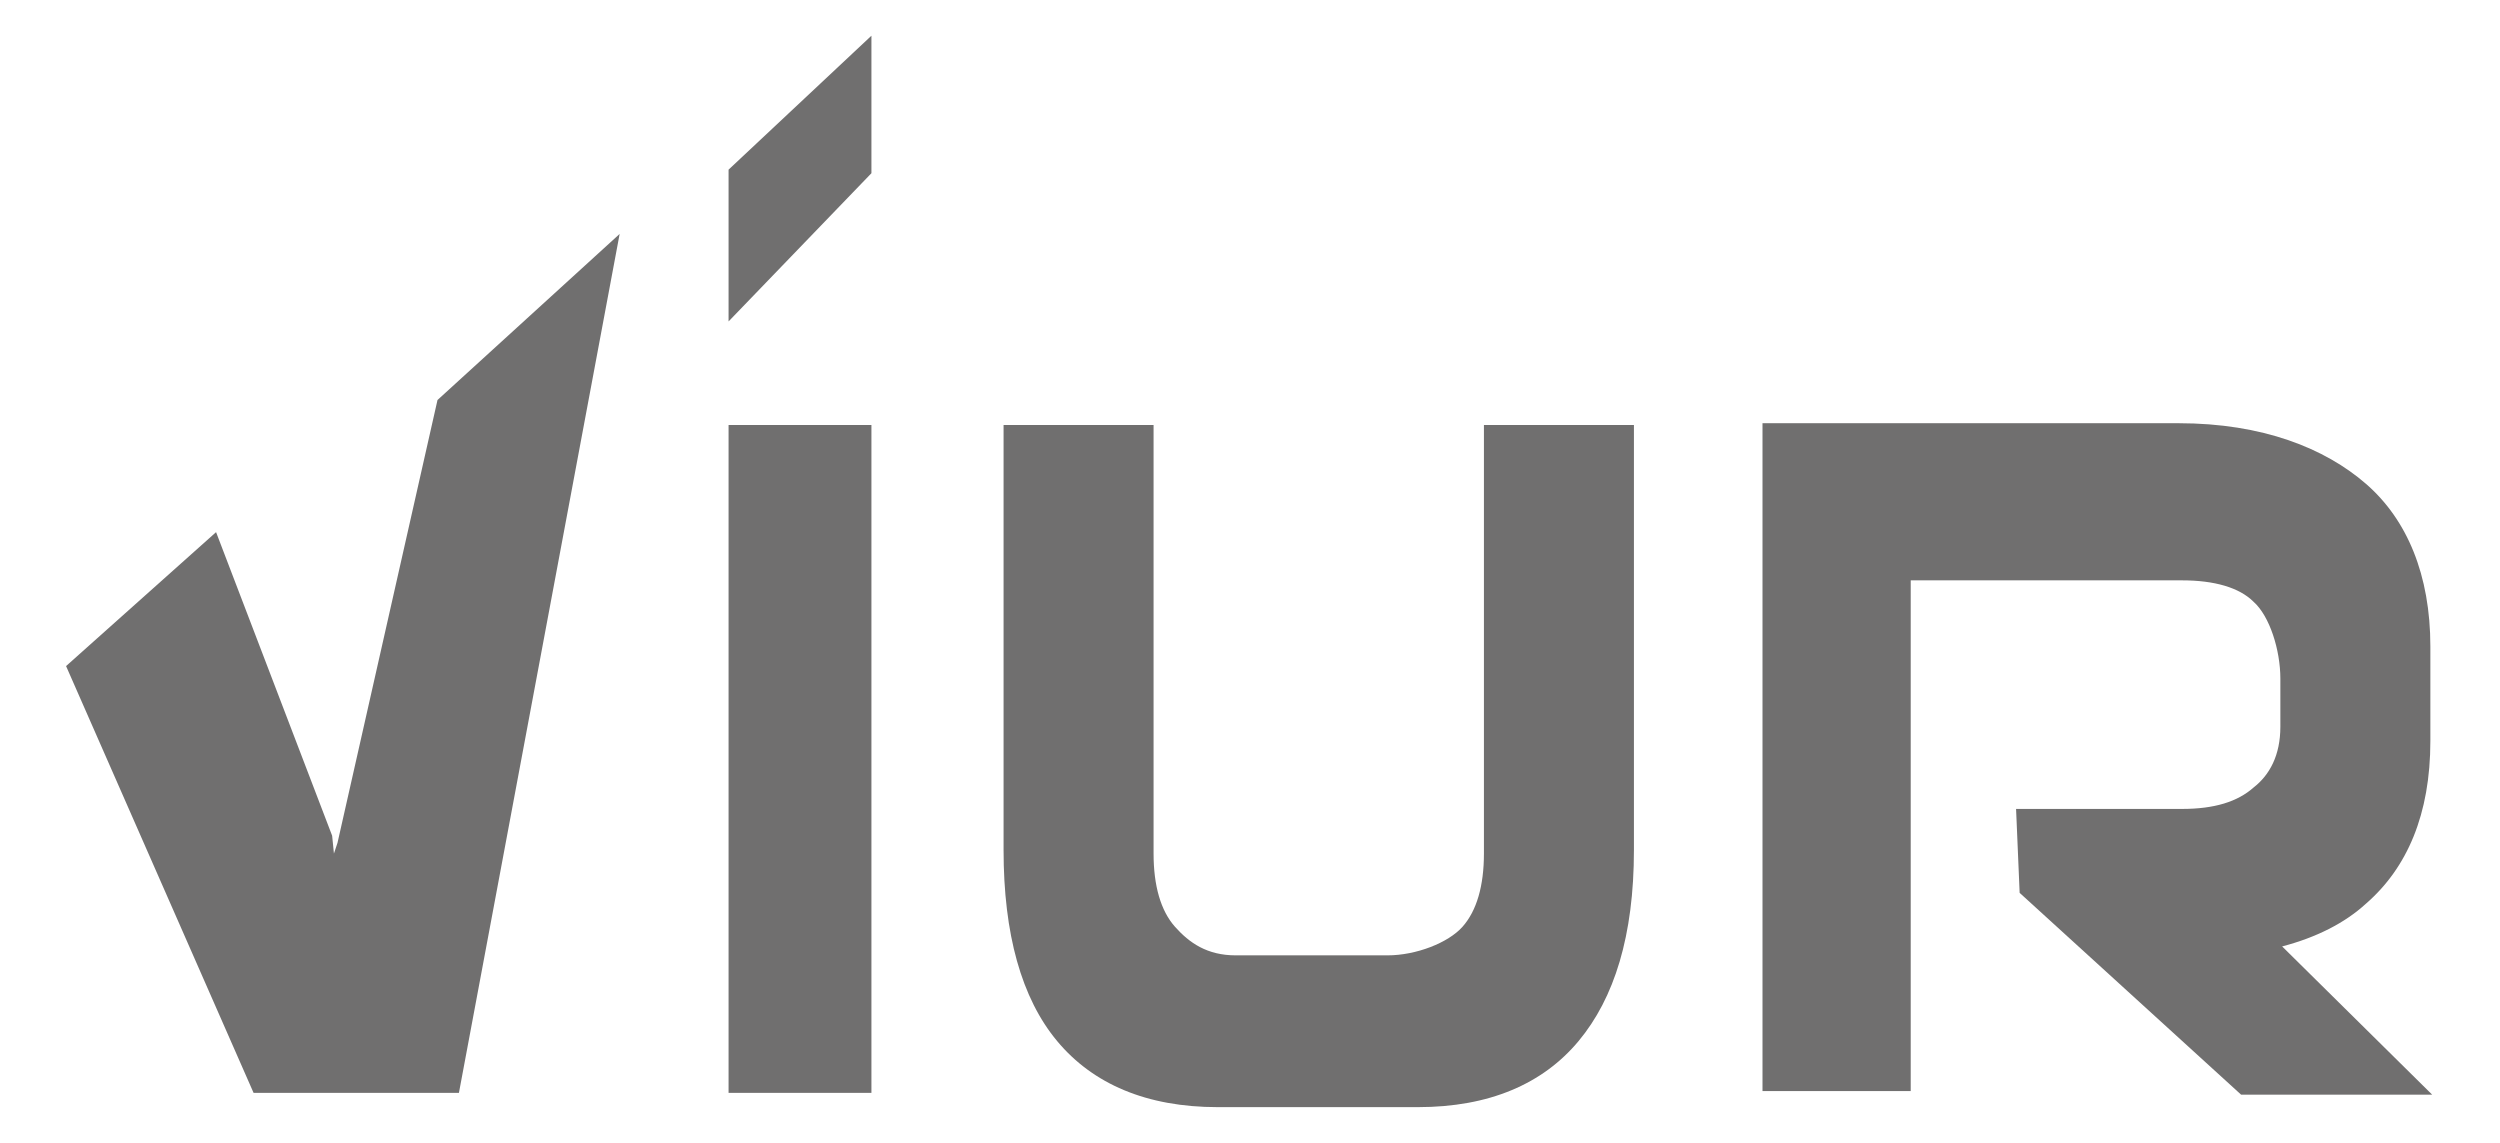 <?xml version="1.0" encoding="utf-8"?>
<!-- Generator: Adobe Illustrator 22.0.1, SVG Export Plug-In . SVG Version: 6.00 Build 0)  -->
<svg version="1.1" id="Ebene_1" xmlns="http://www.w3.org/2000/svg" xmlns:xlink="http://www.w3.org/1999/xlink" x="0px" y="0px"
	 viewBox="0 0 140 64" style="enable-background:new 0 0 140 64;" xml:space="preserve">
<style type="text/css">
	.st0{fill:#706F6F;}
</style>
<g>
	<polygon class="st0" points="24.5,22.4 18.9,47.2 18.7,47.8 18.6,46.8 12.1,29.8 3.7,37.3 14.2,61.2 25.7,61.2 34.7,13.1 	"/>
	<path class="st0" d="M40.8,61.2h8V23.8h-8V61.2z M40.8,9.5V18l8-8.3V2L40.8,9.5z"/>
	<g>
		<path class="st0" d="M68.2,62c-4,0-7-1.3-9-3.7c-2-2.4-3-6-3-10.7V23.8h8.4l0,24c0,1.8,0.4,3.2,1.2,4.1c0.8,0.9,1.8,1.6,3.4,1.6
			h8.5c1.6,0,3.4-0.7,4.2-1.6c0.8-0.9,1.2-2.3,1.2-4.1v-24h8.4v23.8c0,4.8-1.1,8.3-3.1,10.7c-2,2.4-5,3.7-9,3.7H68.2z"/>
		<path class="st0" d="M127.8,53c1.9-0.5,3.5-1.3,4.7-2.4c2.3-2,3.6-5,3.6-9.1v-5.3c0-4-1.3-7.1-3.6-9.1c-2.3-2-5.8-3.4-10.5-3.4
			h-2.5H98.7v37.4h8.3V32.5h15.2c1.8,0,3.2,0.4,4,1.2c0.9,0.8,1.5,2.7,1.5,4.3v2.7c0,1.6-0.6,2.7-1.5,3.4c-0.9,0.8-2.2,1.2-4,1.2
			l-9.3,0l0.2,4.7l12.4,11.3h10.7L127.8,53z"/>
	</g>
</g>
</svg>
